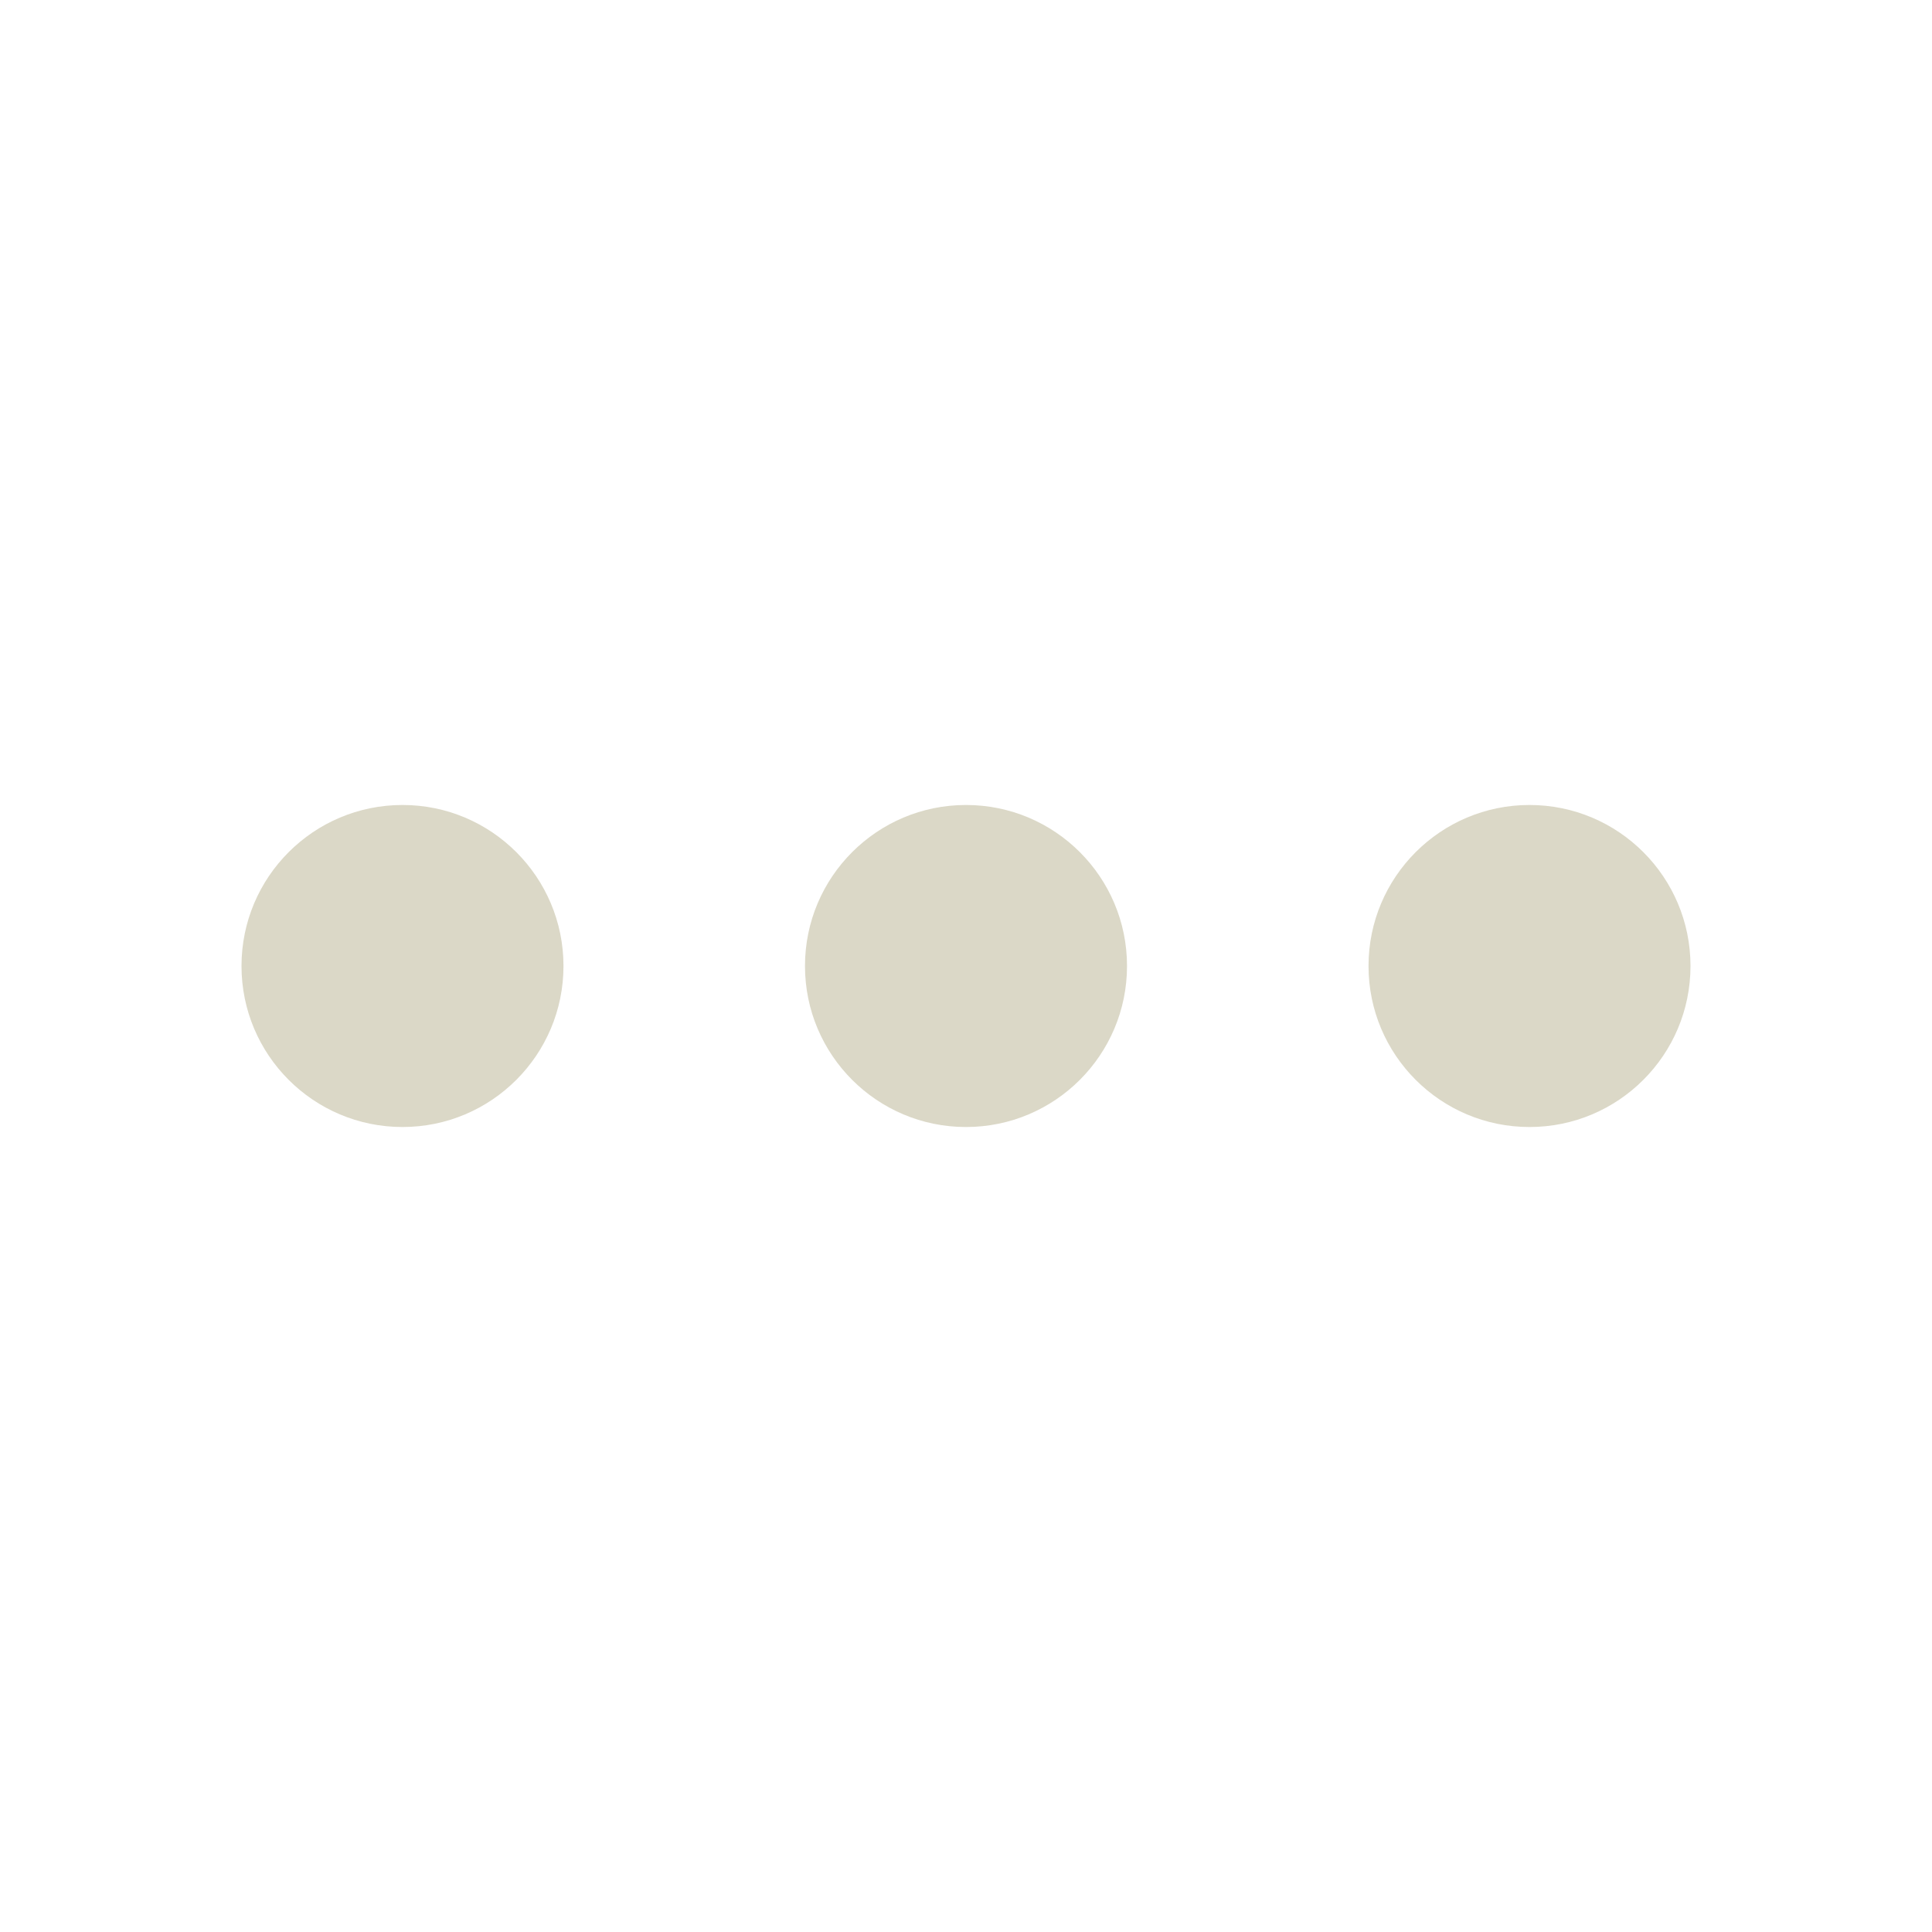 <svg width="35" height="35" viewBox="0 0 35 35" fill="none" xmlns="http://www.w3.org/2000/svg">
<g id="uta-options">
<g id="Vector">
<path d="M27.708 20.417C26.098 20.417 24.792 19.111 24.792 17.5C24.792 15.889 26.098 14.583 27.708 14.583C29.319 14.583 30.625 15.889 30.625 17.5C30.625 19.111 29.319 20.417 27.708 20.417Z" fill="#DBD8C7"/>
<path d="M17.5 20.417C15.889 20.417 14.583 19.111 14.583 17.5C14.583 15.889 15.889 14.583 17.5 14.583C19.111 14.583 20.417 15.889 20.417 17.5C20.417 19.111 19.111 20.417 17.5 20.417Z" fill="#DBD8C7"/>
<path d="M7.292 20.417C5.681 20.417 4.375 19.111 4.375 17.5C4.375 15.889 5.681 14.583 7.292 14.583C8.902 14.583 10.208 15.889 10.208 17.5C10.208 19.111 8.902 20.417 7.292 20.417Z" fill="#DBD8C7"/>
</g>
</g>
</svg>
